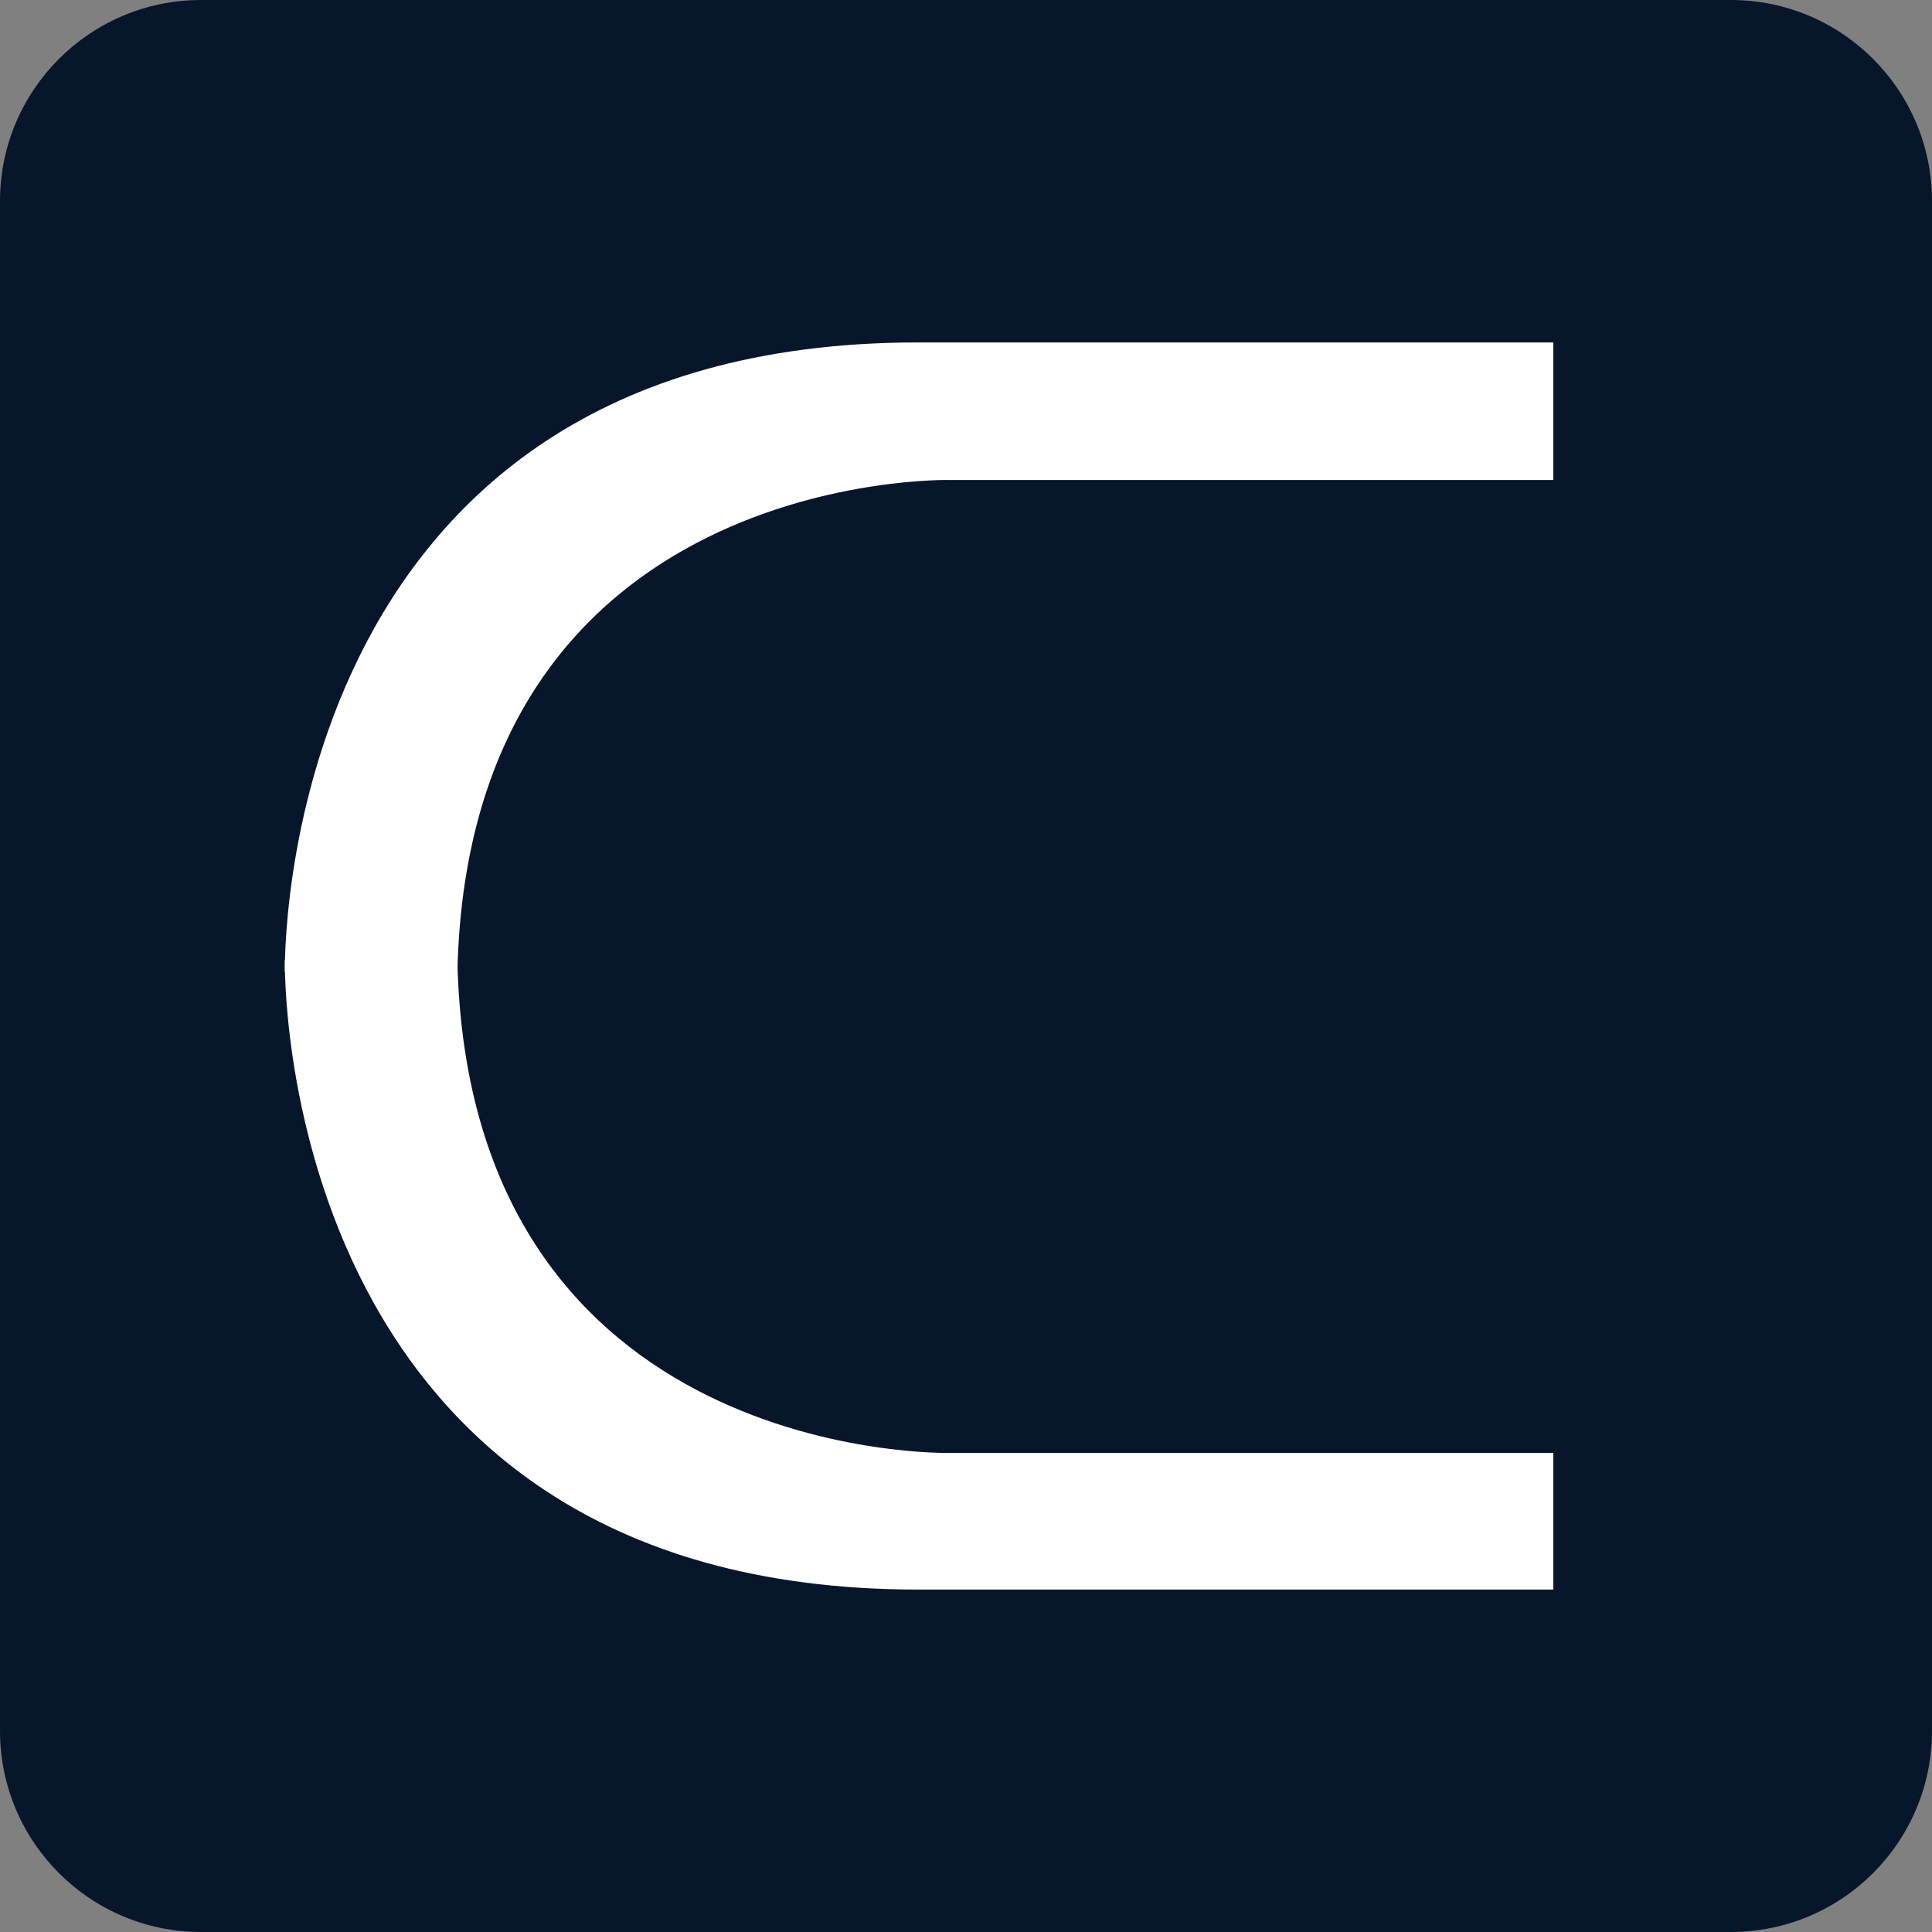 <?xml version="1.0" encoding="utf-8"?>
<!-- Generator: Adobe Illustrator 24.0.2, SVG Export Plug-In . SVG Version: 6.00 Build 0)  -->
<svg version="1.1" id="Layer_1" xmlns="http://www.w3.org/2000/svg" xmlns:xlink="http://www.w3.org/1999/xlink" x="0px" y="0px"
	 viewBox="0 0 700 700" style="enable-background:new 0 0 700 700;" xml:space="preserve">
<rect x="0" y="0" width="700" height="700" fill="#808080" stroke="none"/>
<style type="text/css">
	.st0{fill:#08162C;}
	.st1{fill:#FFFFFF;}
</style>
<path class="st0" d="M627.13,700H72.87C32.63,700,0,667.37,0,627.13V72.87C0,32.63,32.63,0,72.87,0h554.26
	C667.37,0,700,32.63,700,72.87v554.26C700,667.37,667.37,700,627.13,700z"/>
<g>
	<path class="st1" d="M103.21,352.28c0,0-4.94-228.21,229.44-228.21s230.15,0,230.15,0v42.23H334.75c0,0-181.59-4.22-185.81,185.81"
		/>
	<path class="st1" d="M103.21,347.72c0,0-4.94,228.21,229.44,228.21s230.15,0,230.15,0V533.7H334.75c0,0-181.59,4.22-185.81-185.81"
		/>
</g>
<g>
	<path class="st1" d="M121.85,352.35c0,0-4.74-218.96,220.13-218.96s220.82,0,220.82,0v40.52H344c0,0-174.22-4.05-178.28,178.28"/>
	<path class="st1" d="M121.85,347.98c0,0-4.74,218.96,220.13,218.96s220.82,0,220.82,0v-40.52H344c0,0-174.22,4.05-178.28-178.28"/>
</g>
</svg>
